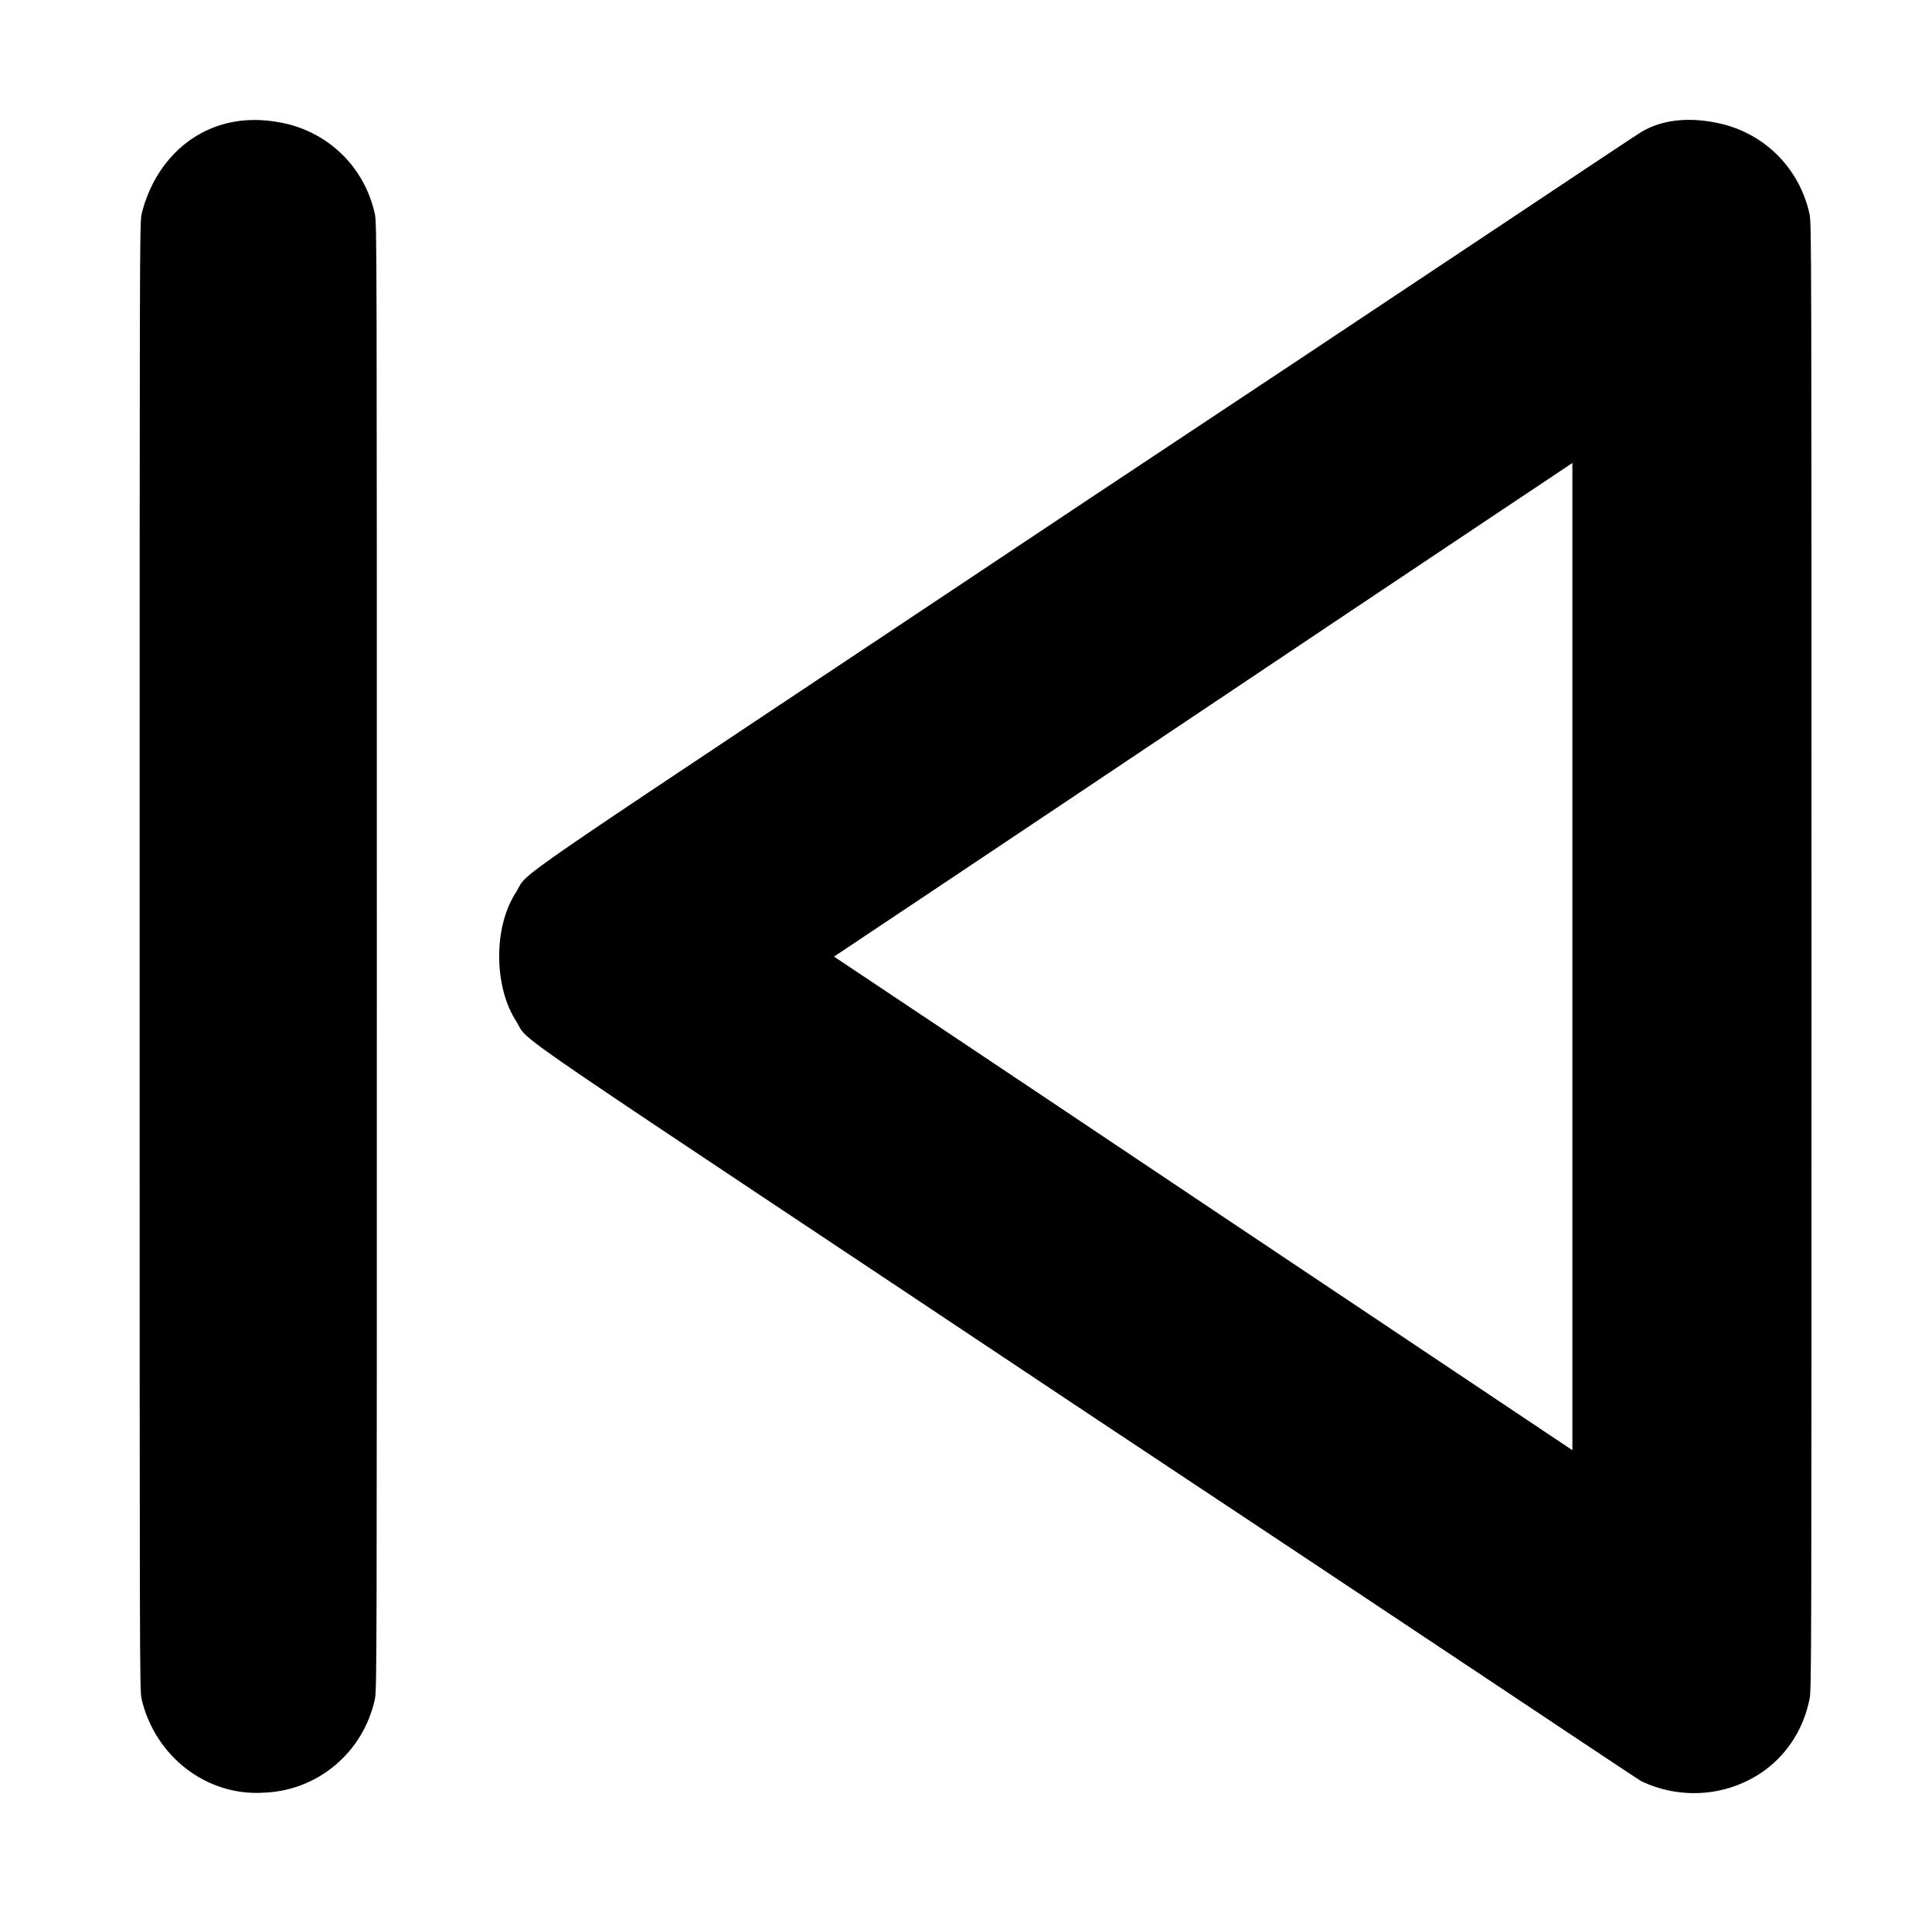 <?xml version="1.0" standalone="no"?>
<!DOCTYPE svg PUBLIC "-//W3C//DTD SVG 1.1//EN" "http://www.w3.org/Graphics/SVG/1.1/DTD/svg11.dtd" >
<svg xmlns="http://www.w3.org/2000/svg" xmlns:xlink="http://www.w3.org/1999/xlink" version="1.1" viewBox="-10 0 1010 1000">
  <g transform="matrix(1 0 0 -1 0 800)">
   <path fill="currentColor"
d="M64 688c7.623 31.762 36.092 57.227 77 47c23 -6 40 -24 45 -47c1 -5 1 -16 1 -388s0 -383 -1 -388c-6 -28 -30 -48 -58 -49c-30 -2 -57 19 -64 49c-1 5 -1 16 -1 388s0 383 1 388zM848 731c11.252 6.751 26.215 8.196 43 4c23 -6 40 -24 45 -47
c1 -5 1 -16 1 -388s0 -383 -1 -388c-3 -15 -11 -28 -23 -37c-19 -14 -44 -16 -65 -6c-2 1 -132 88 -289 192c-312 208 -292 193 -299 205c-11.571 17.356 -12.539 49.192 0 68c7 12 -13 -3 299 205c157 104 287 191 289 192zM619 429c-106 -71 -193 -129 -193 -129
s87 -58 193 -129l193 -129v516s-87 -58 -193 -129z" />
  </g>

</svg>
